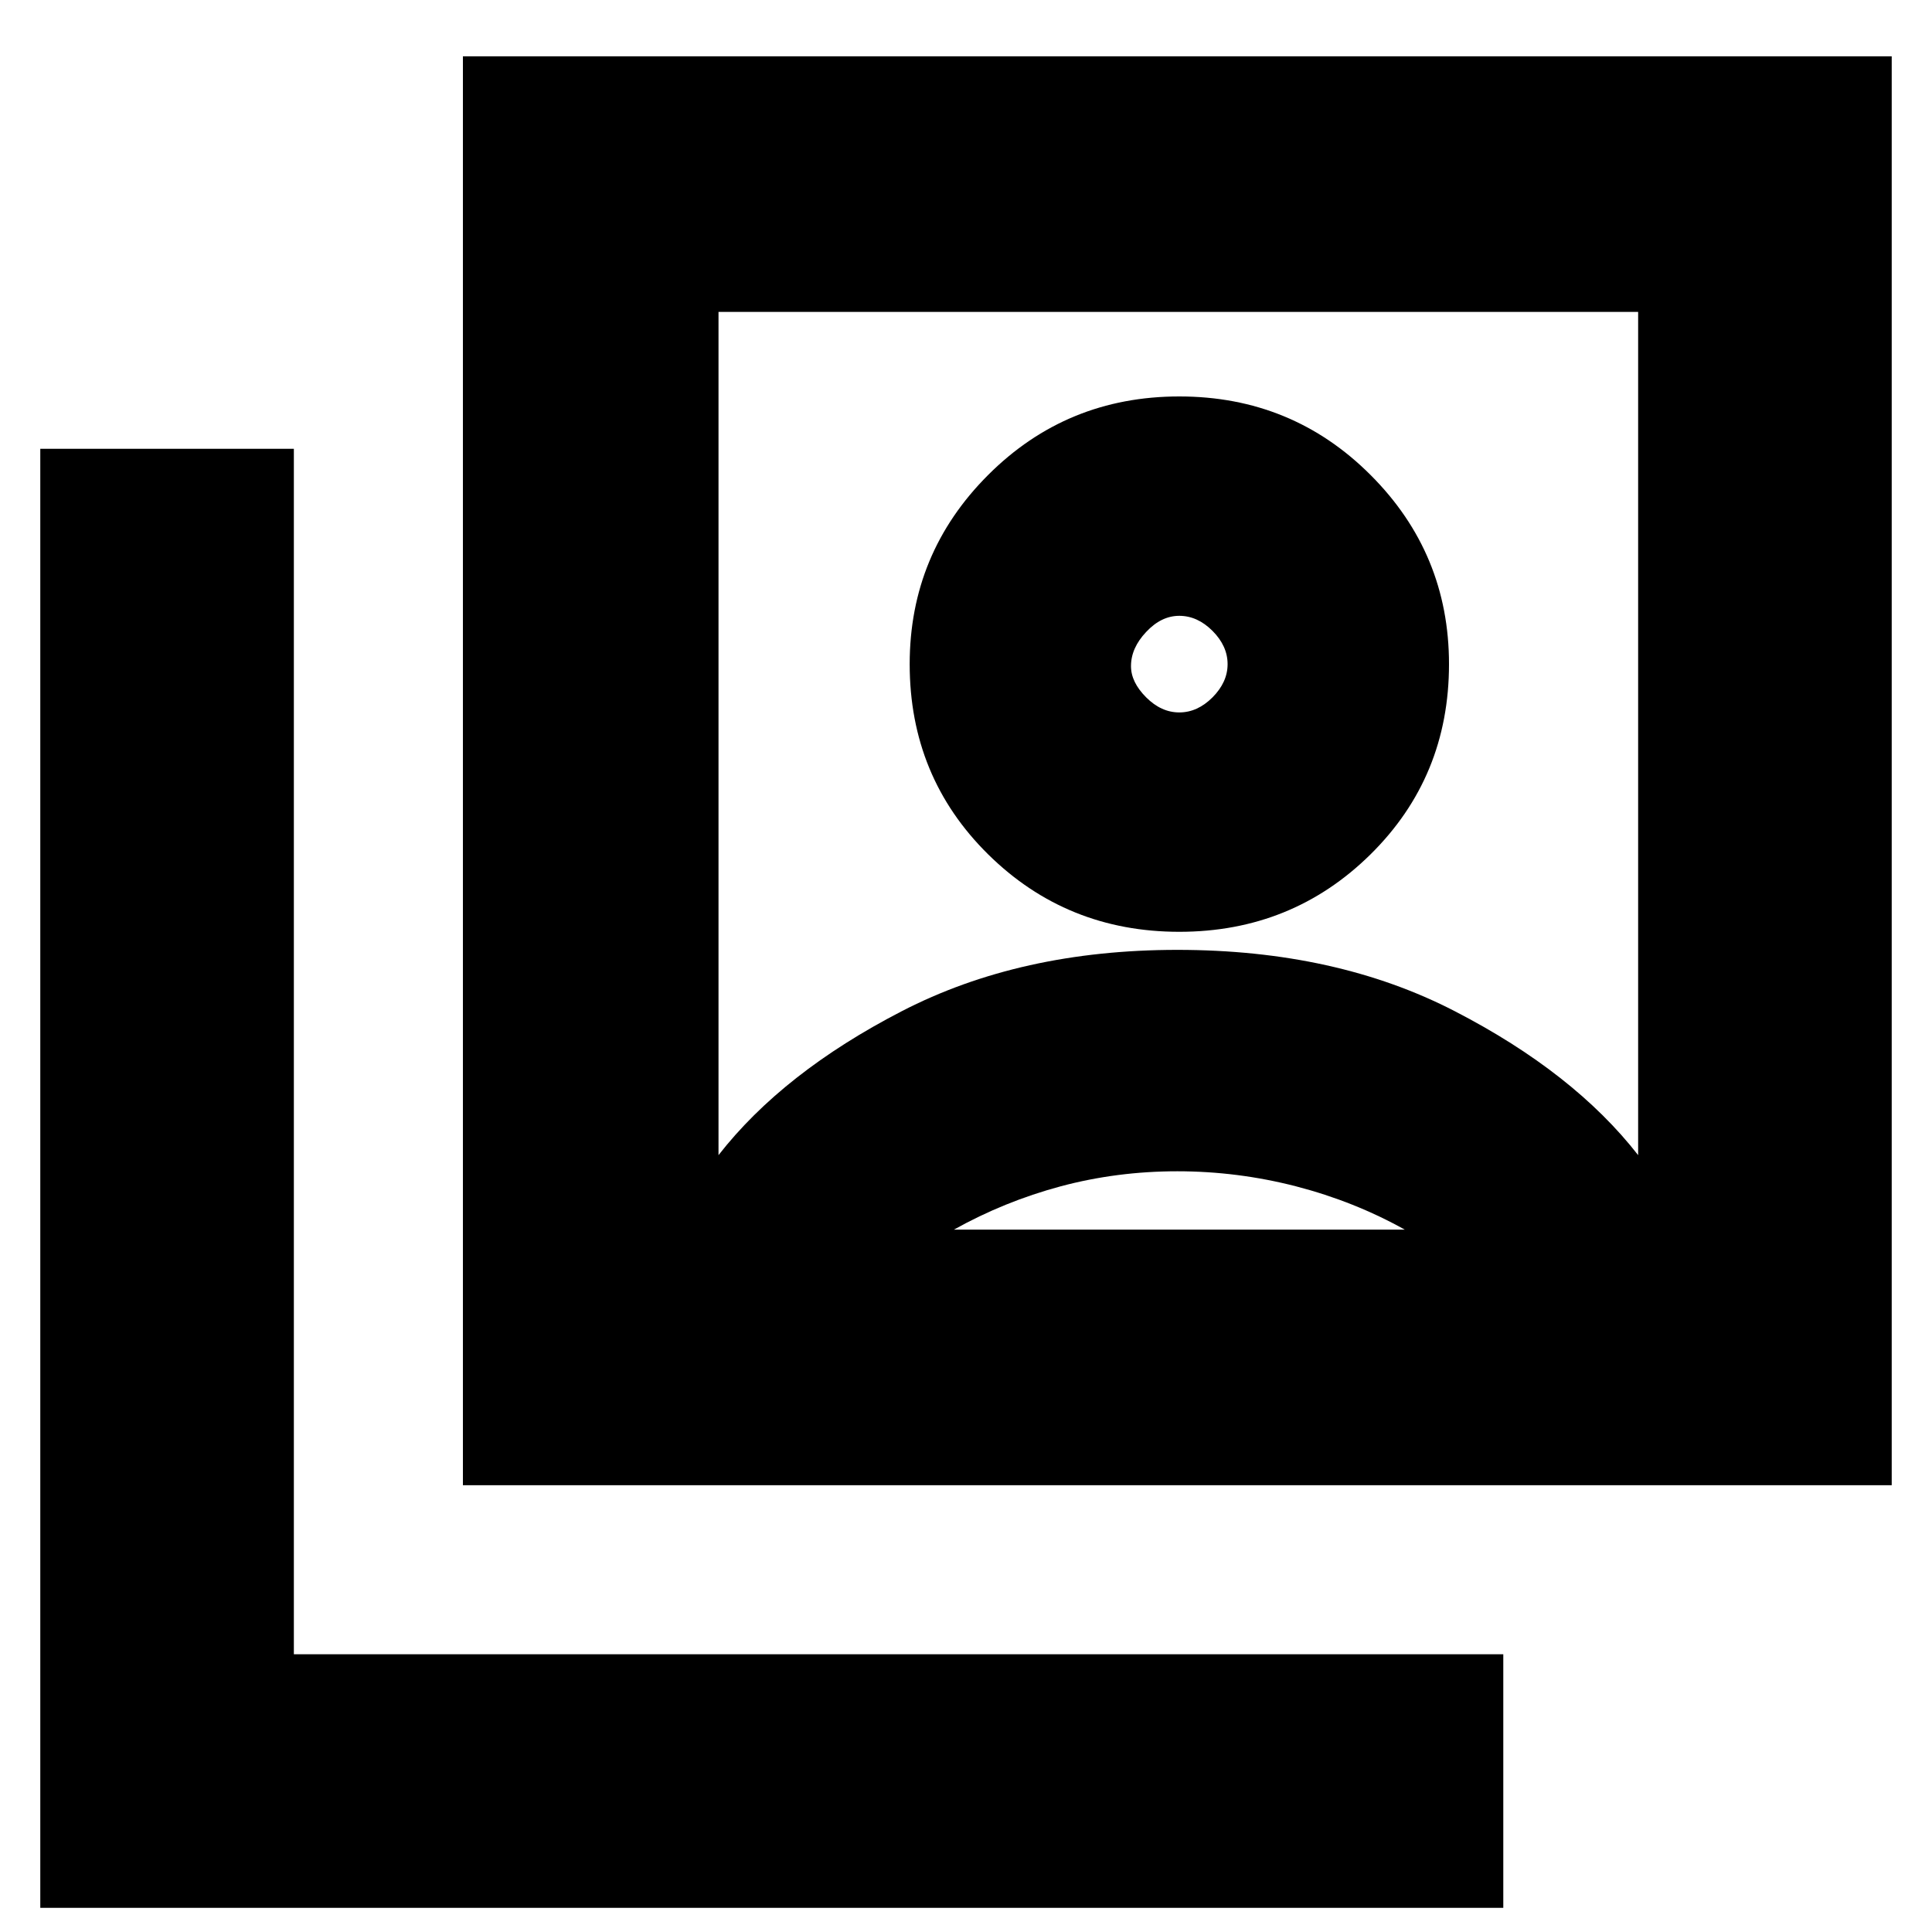 <svg xmlns="http://www.w3.org/2000/svg" height="20" width="20"><path d="M12.208 9.646q1.167 0 1.98-.802Q15 8.042 15 6.875q0-1.146-.812-1.958-.813-.813-1.98-.813-1.166 0-1.979.813-.812.812-.812 1.958 0 1.167.812 1.969.813.802 1.979.802Zm-4.77 2.312q.666-.854 1.895-1.489 1.229-.636 2.855-.636 1.645 0 2.874.636 1.23.635 1.896 1.489V3.229h-9.52Zm-2.646 3.417V.583h14.791v14.792ZM.417 19.75V4.646h2.625v12.479h12.52v2.625ZM12.208 7.375q-.187 0-.343-.156-.157-.157-.157-.323 0-.188.157-.354.156-.167.343-.167.188 0 .344.156.156.157.156.344 0 .187-.156.344-.156.156-.344.156Zm-2.333 5.354h4.667q-.521-.291-1.125-.448-.605-.156-1.229-.156-.626 0-1.209.156-.583.157-1.104.448Zm2.313-5.146Z"/></svg>